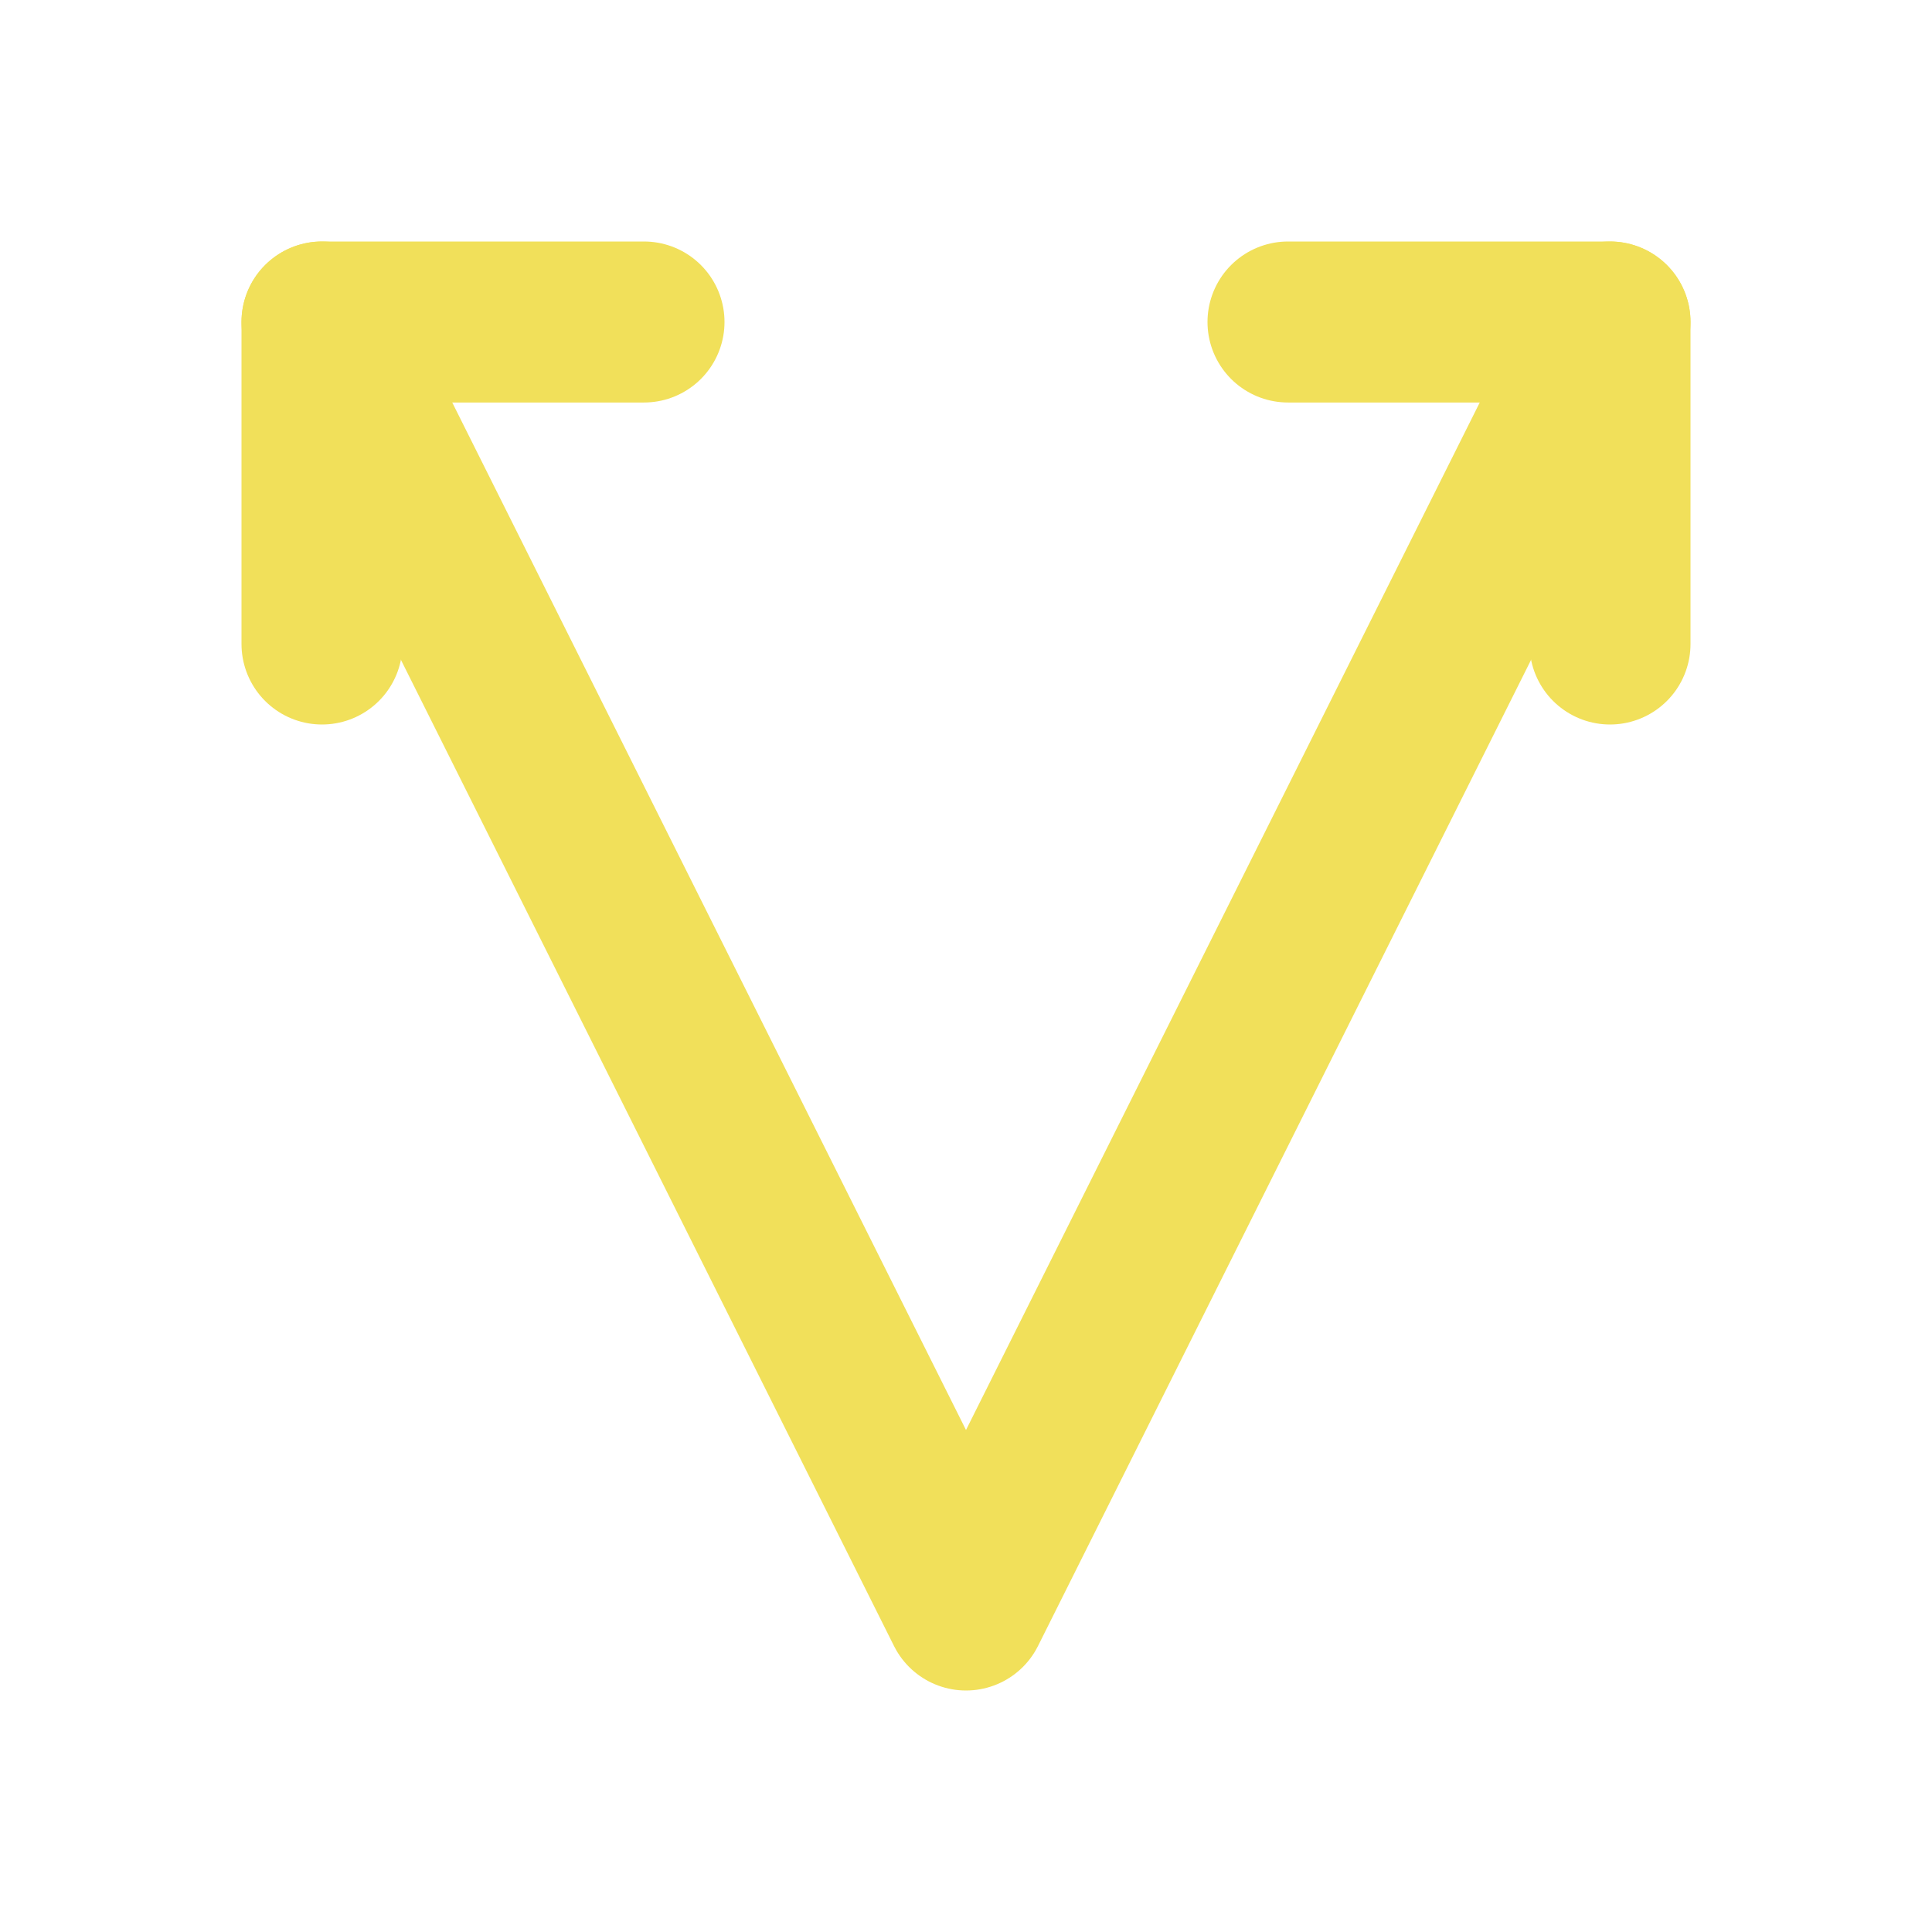 <svg xmlns="http://www.w3.org/2000/svg" viewBox="0 0 24 24" fill="none" stroke="#f1e05a" stroke-width="2" stroke-linecap="round" stroke-linejoin="round">
  <path d="M20 4L12 20L4 4"/>
  <path d="M16 4h4v4"/>
  <path d="M8 4H4v4"/>
</svg> 
